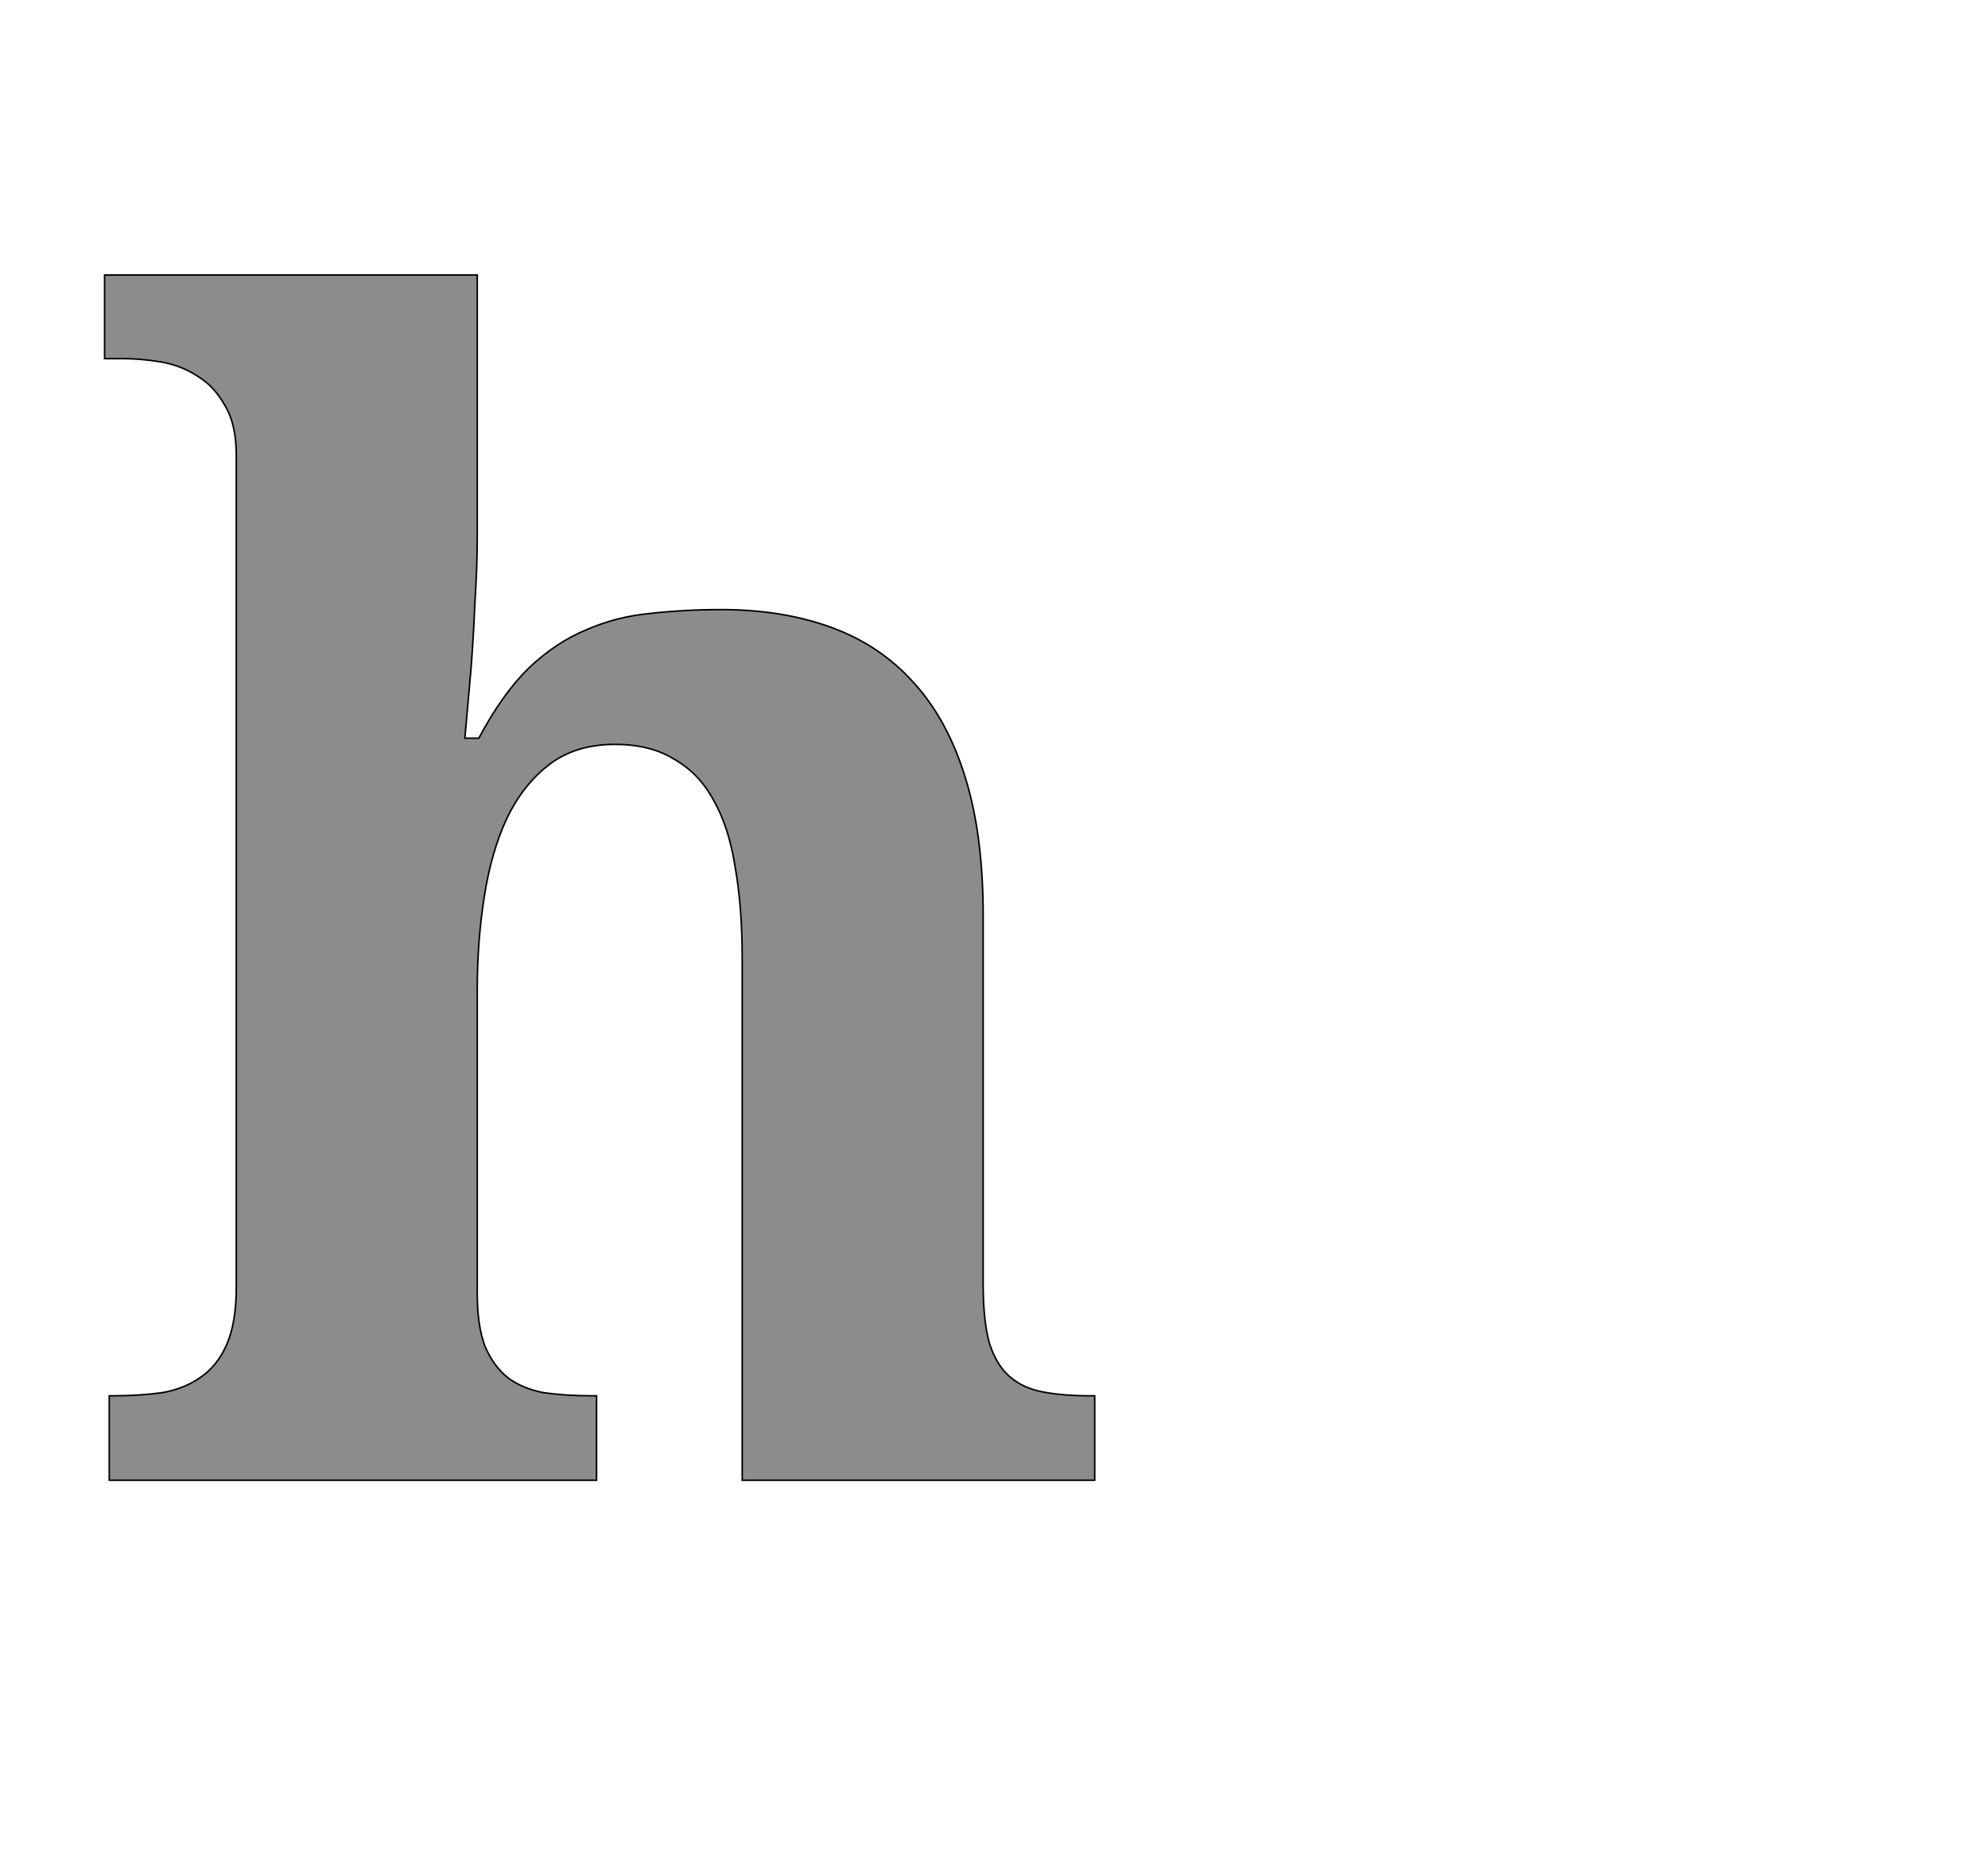 <!--
BEGIN METADATA

BBOX_X_MIN 35
BBOX_Y_MIN 0
BBOX_X_MAX 1313
BBOX_Y_MAX 1556
WIDTH 1278
HEIGHT 1556
H_BEARING_X 35
H_BEARING_Y 1556
H_ADVANCE 1366
V_BEARING_X -648
V_BEARING_Y 255
V_ADVANCE 2067
ORIGIN_X 0
ORIGIN_Y 0

END METADATA
-->

<svg width='2566px' height='2399px' xmlns='http://www.w3.org/2000/svg' version='1.1'>

 <!-- make sure glyph is visible within svg window -->
 <g fill-rule='nonzero'  transform='translate(100 1911)'>

  <!-- draw actual outline using lines and Bezier curves-->
  <path fill='black' stroke='black' fill-opacity='0.45'  stroke-width='2'  d='
 M 858,0
 L 858,-674
 Q 858,-740 849,-791
 Q 841,-843 821,-878
 Q 802,-913 770,-931
 Q 739,-950 694,-950
 Q 643,-950 609,-924
 Q 575,-898 554,-854
 Q 534,-811 525,-753
 Q 516,-696 516,-633
 L 516,-242
 Q 516,-199 526,-173
 Q 537,-147 556,-132
 Q 575,-118 602,-113
 Q 630,-109 664,-109
 L 670,-109
 L 670,0
 L 41,0
 L 41,-109
 L 45,-109
 Q 80,-109 109,-113
 Q 138,-118 159,-133
 Q 181,-148 193,-176
 Q 205,-204 205,-250
 L 205,-1323
 Q 205,-1364 190,-1388
 Q 176,-1413 154,-1426
 Q 132,-1440 106,-1444
 Q 81,-1448 59,-1448
 L 35,-1448
 L 35,-1556
 L 516,-1556
 L 516,-1219
 Q 516,-1179 513,-1133
 Q 511,-1087 508,-1048
 Q 504,-1002 500,-958
 L 518,-958
 Q 549,-1016 583,-1049
 Q 618,-1082 657,-1098
 Q 696,-1115 739,-1119
 Q 783,-1124 831,-1124
 Q 910,-1124 973,-1101
 Q 1036,-1078 1079,-1030
 Q 1123,-982 1146,-907
 Q 1169,-833 1169,-729
 L 1169,-254
 Q 1169,-206 1177,-177
 Q 1186,-149 1203,-134
 Q 1220,-119 1246,-114
 Q 1272,-109 1307,-109
 L 1313,-109
 L 1313,0
 L 858,0
 Z

  '/>
 </g>
</svg>
